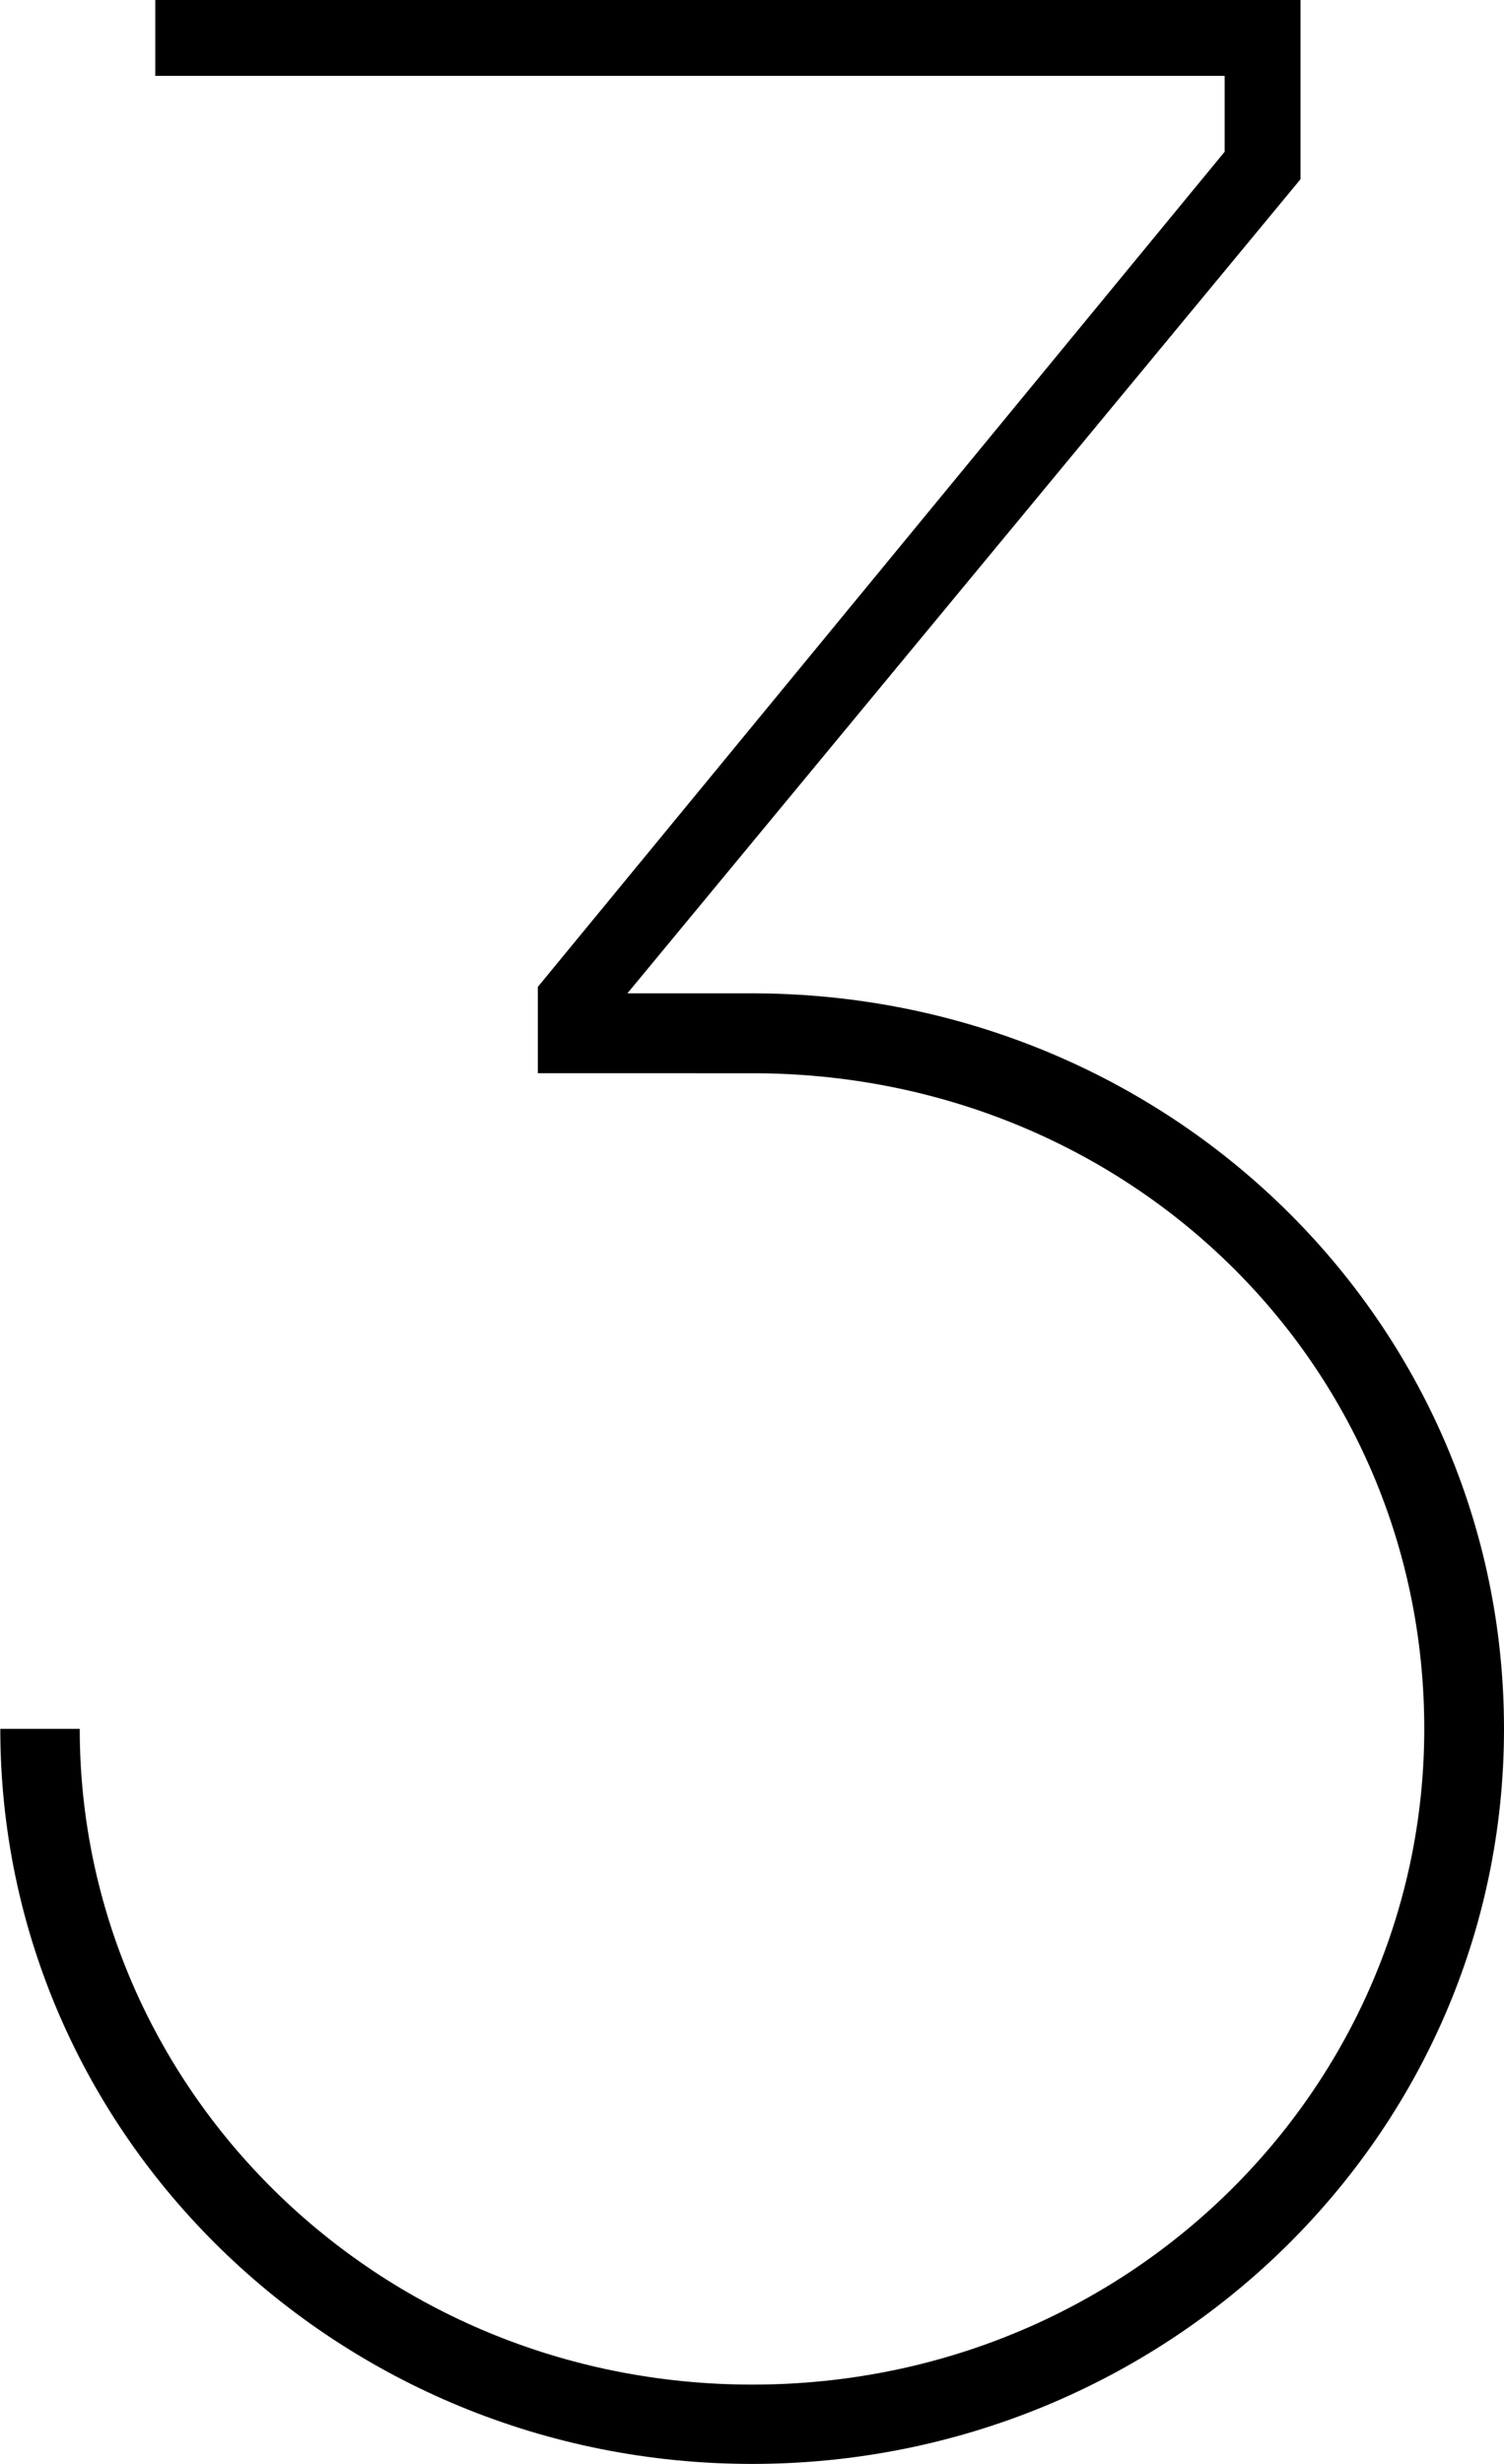 <svg id="Lager_9" data-name="Lager 9" xmlns="http://www.w3.org/2000/svg" viewBox="0 0 100.73 164.96"><title>Habo-QP</title><path d="M560.71,245.24c0,27.27-22.64,49.21-50.36,49.21S460,272.51,460,245.24h5.32c0,24,19.86,43.9,45.05,43.9s45-19.87,45-43.9c0-24.49-19.87-43.89-45-43.89H496v-5.78l46-55.91v-5.08H470.38V129.5h76.7v12L502,196h8.32C538.3,196,560.71,218,560.71,245.24Z" transform="translate(-459.98 -129.5)"/></svg>